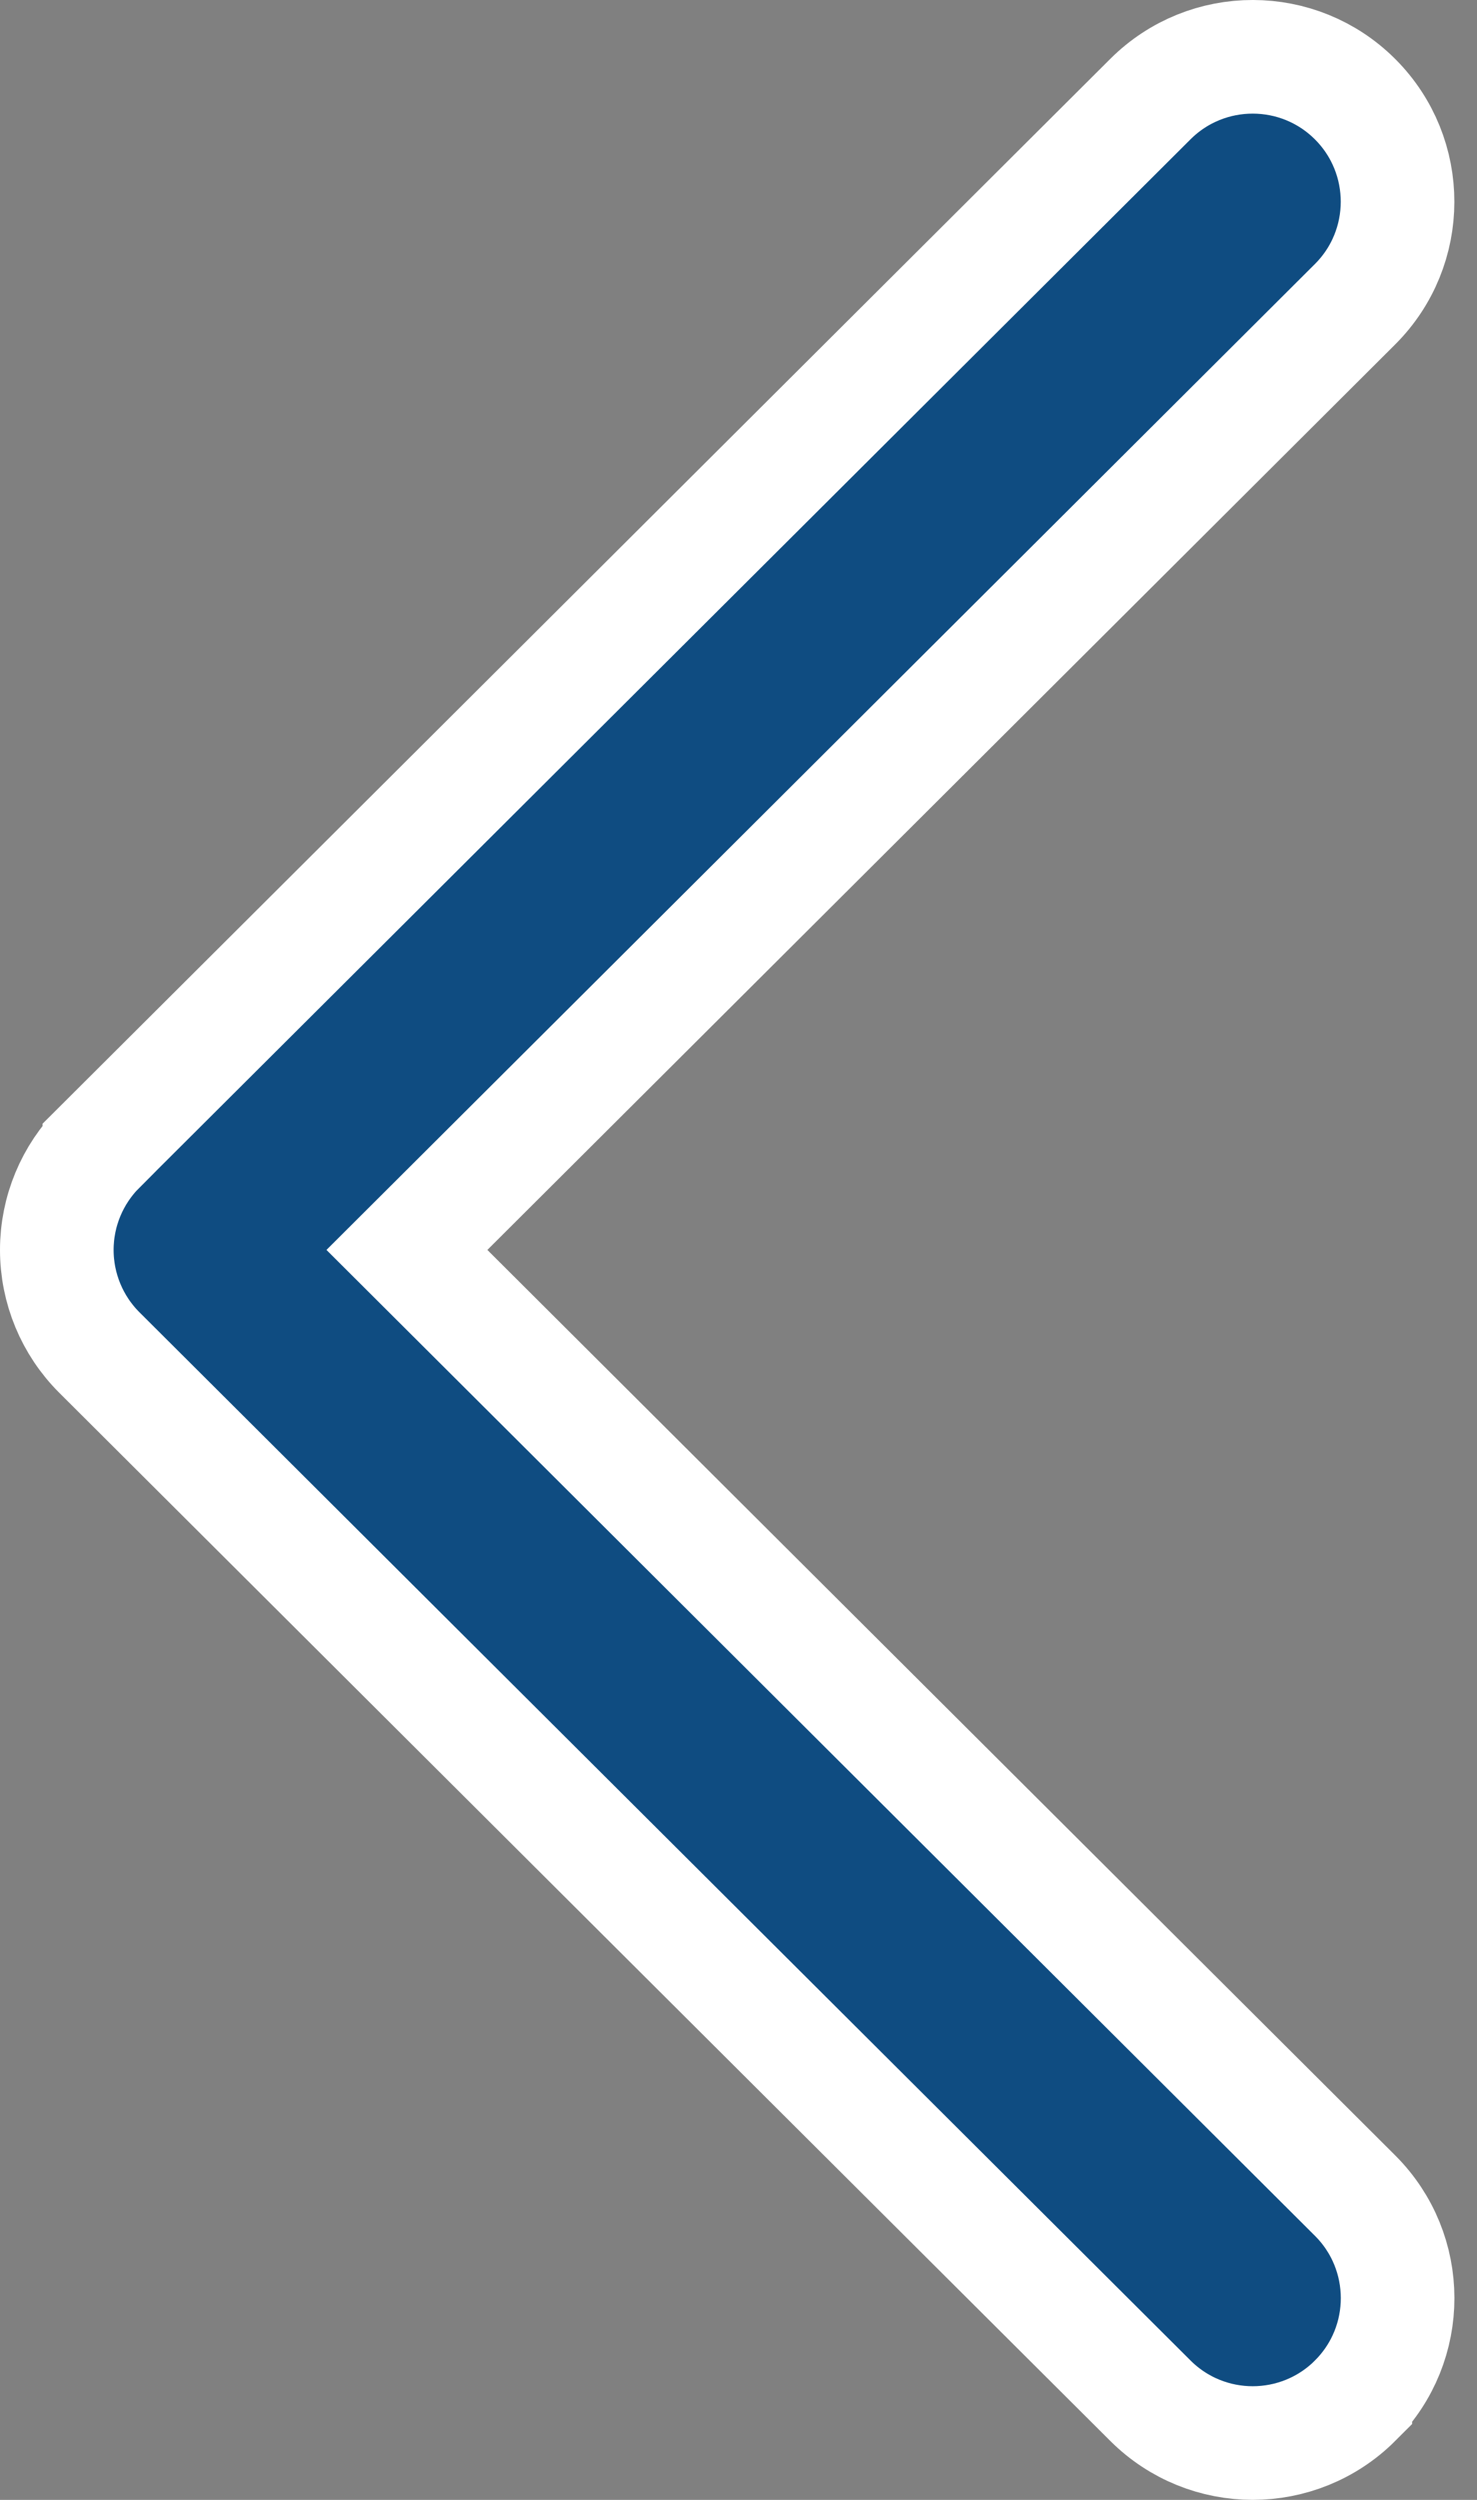 <svg width="26" height="44" viewBox="0 0 26 44" fill="none" xmlns="http://www.w3.org/2000/svg">
<rect x="0" y="0" width="26" height="44" fill="#808080" stroke="none"/>
<path d="M1.749 20.195L1.749 20.194L20.251 1.744L20.251 1.744C21.248 0.75 22.862 0.752 23.857 1.749L23.857 1.749C24.852 2.747 24.849 4.362 23.852 5.356L23.852 5.356L7.163 22L23.853 38.644L23.853 38.644C24.85 39.638 24.853 41.253 23.858 42.25L23.858 42.251C23.36 42.75 22.704 43 22.052 43C21.401 43 20.748 42.751 20.251 42.255L20.251 42.255L1.75 23.807C1.269 23.328 1 22.677 1 22C1 21.322 1.27 20.673 1.749 20.195Z"  fill="#0F4C81" stroke="white" stroke-width="2"/>
</svg>
